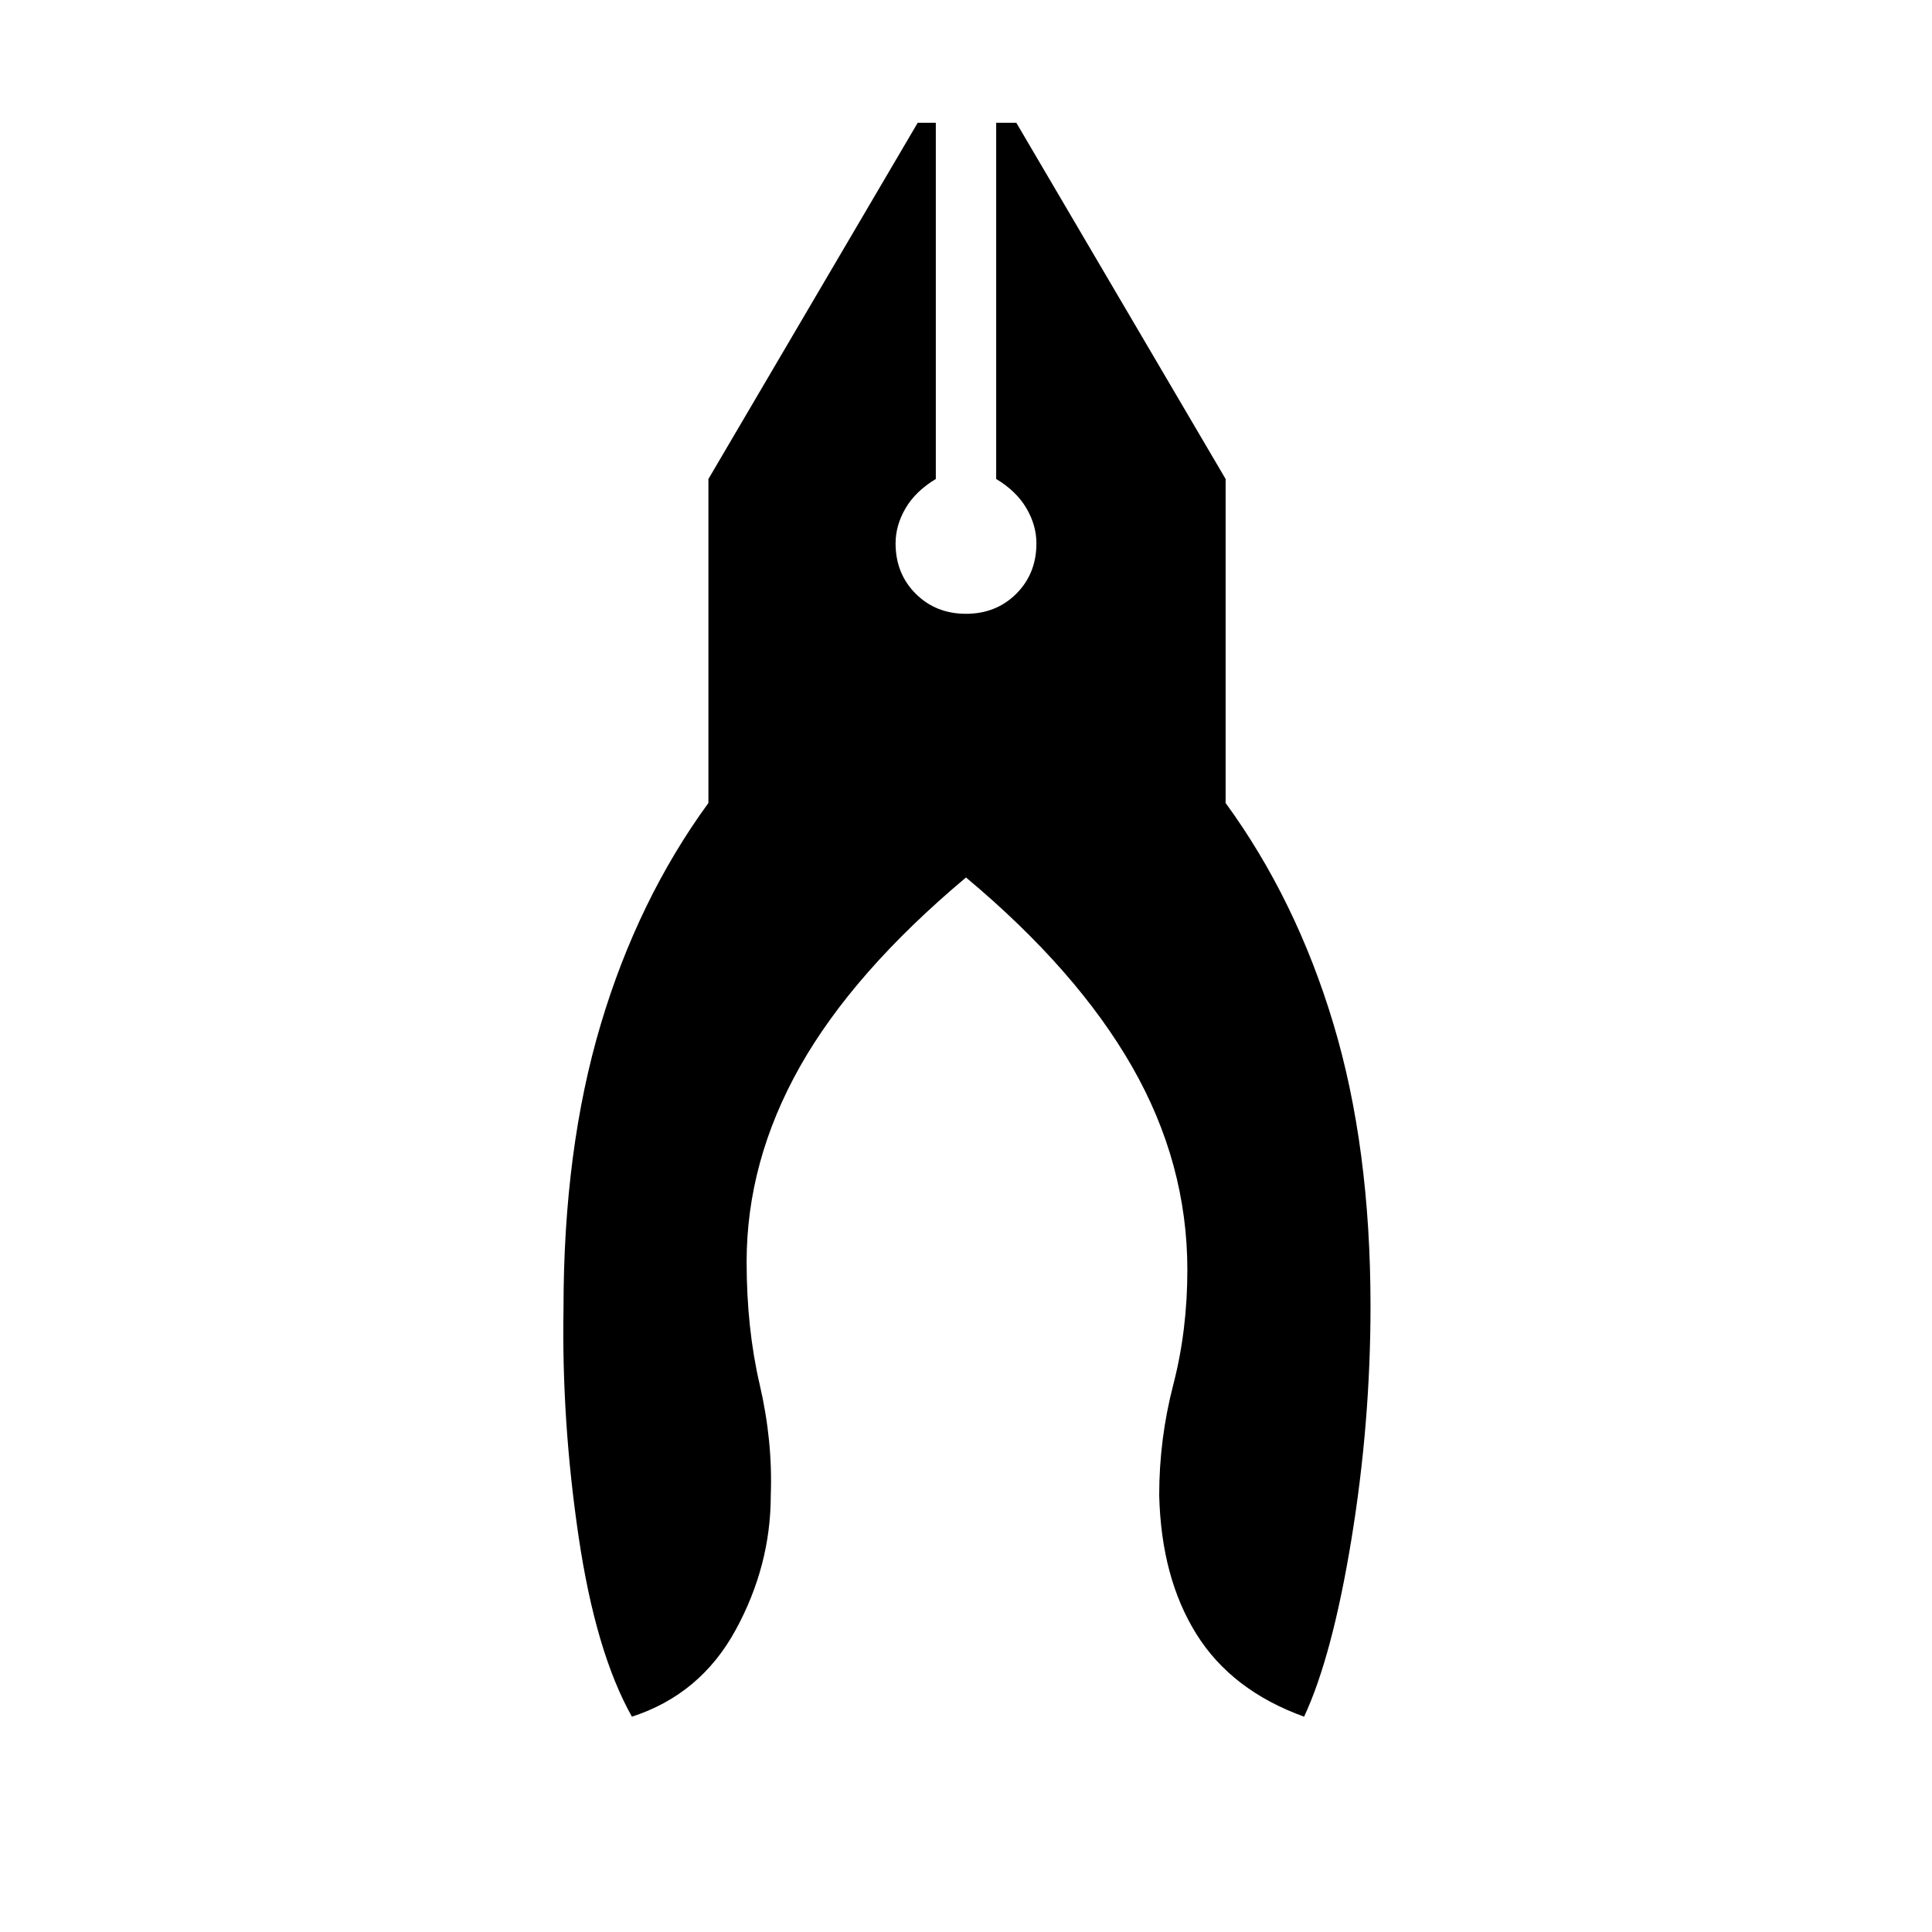 <svg xmlns="http://www.w3.org/2000/svg" height="40" width="40"><path d="M13.083 35.542q-.75-1.334-1.104-3.73-.354-2.395-.312-4.729 0-3.291.771-5.875.77-2.583 2.229-4.583V9.917L19 2.542h.375v7.375q-.417.25-.625.604-.208.354-.208.729 0 .625.416 1.042.417.416 1.042.416t1.042-.416q.416-.417.416-1.042 0-.375-.208-.729t-.625-.604V2.542h.417l4.333 7.375v6.708q1.458 2 2.229 4.563.771 2.562.771 5.854 0 2.416-.396 4.833-.396 2.417-.979 3.667-1.5-.542-2.229-1.709-.729-1.166-.771-2.875 0-1.166.292-2.291.291-1.125.291-2.375 0-2.209-1.145-4.209-1.146-2-3.438-3.916-2.333 1.958-3.438 3.916-1.104 1.959-1.104 4.042 0 1.375.271 2.542.271 1.166.229 2.291 0 1.459-.729 2.792-.729 1.333-2.146 1.792Z"/></svg>